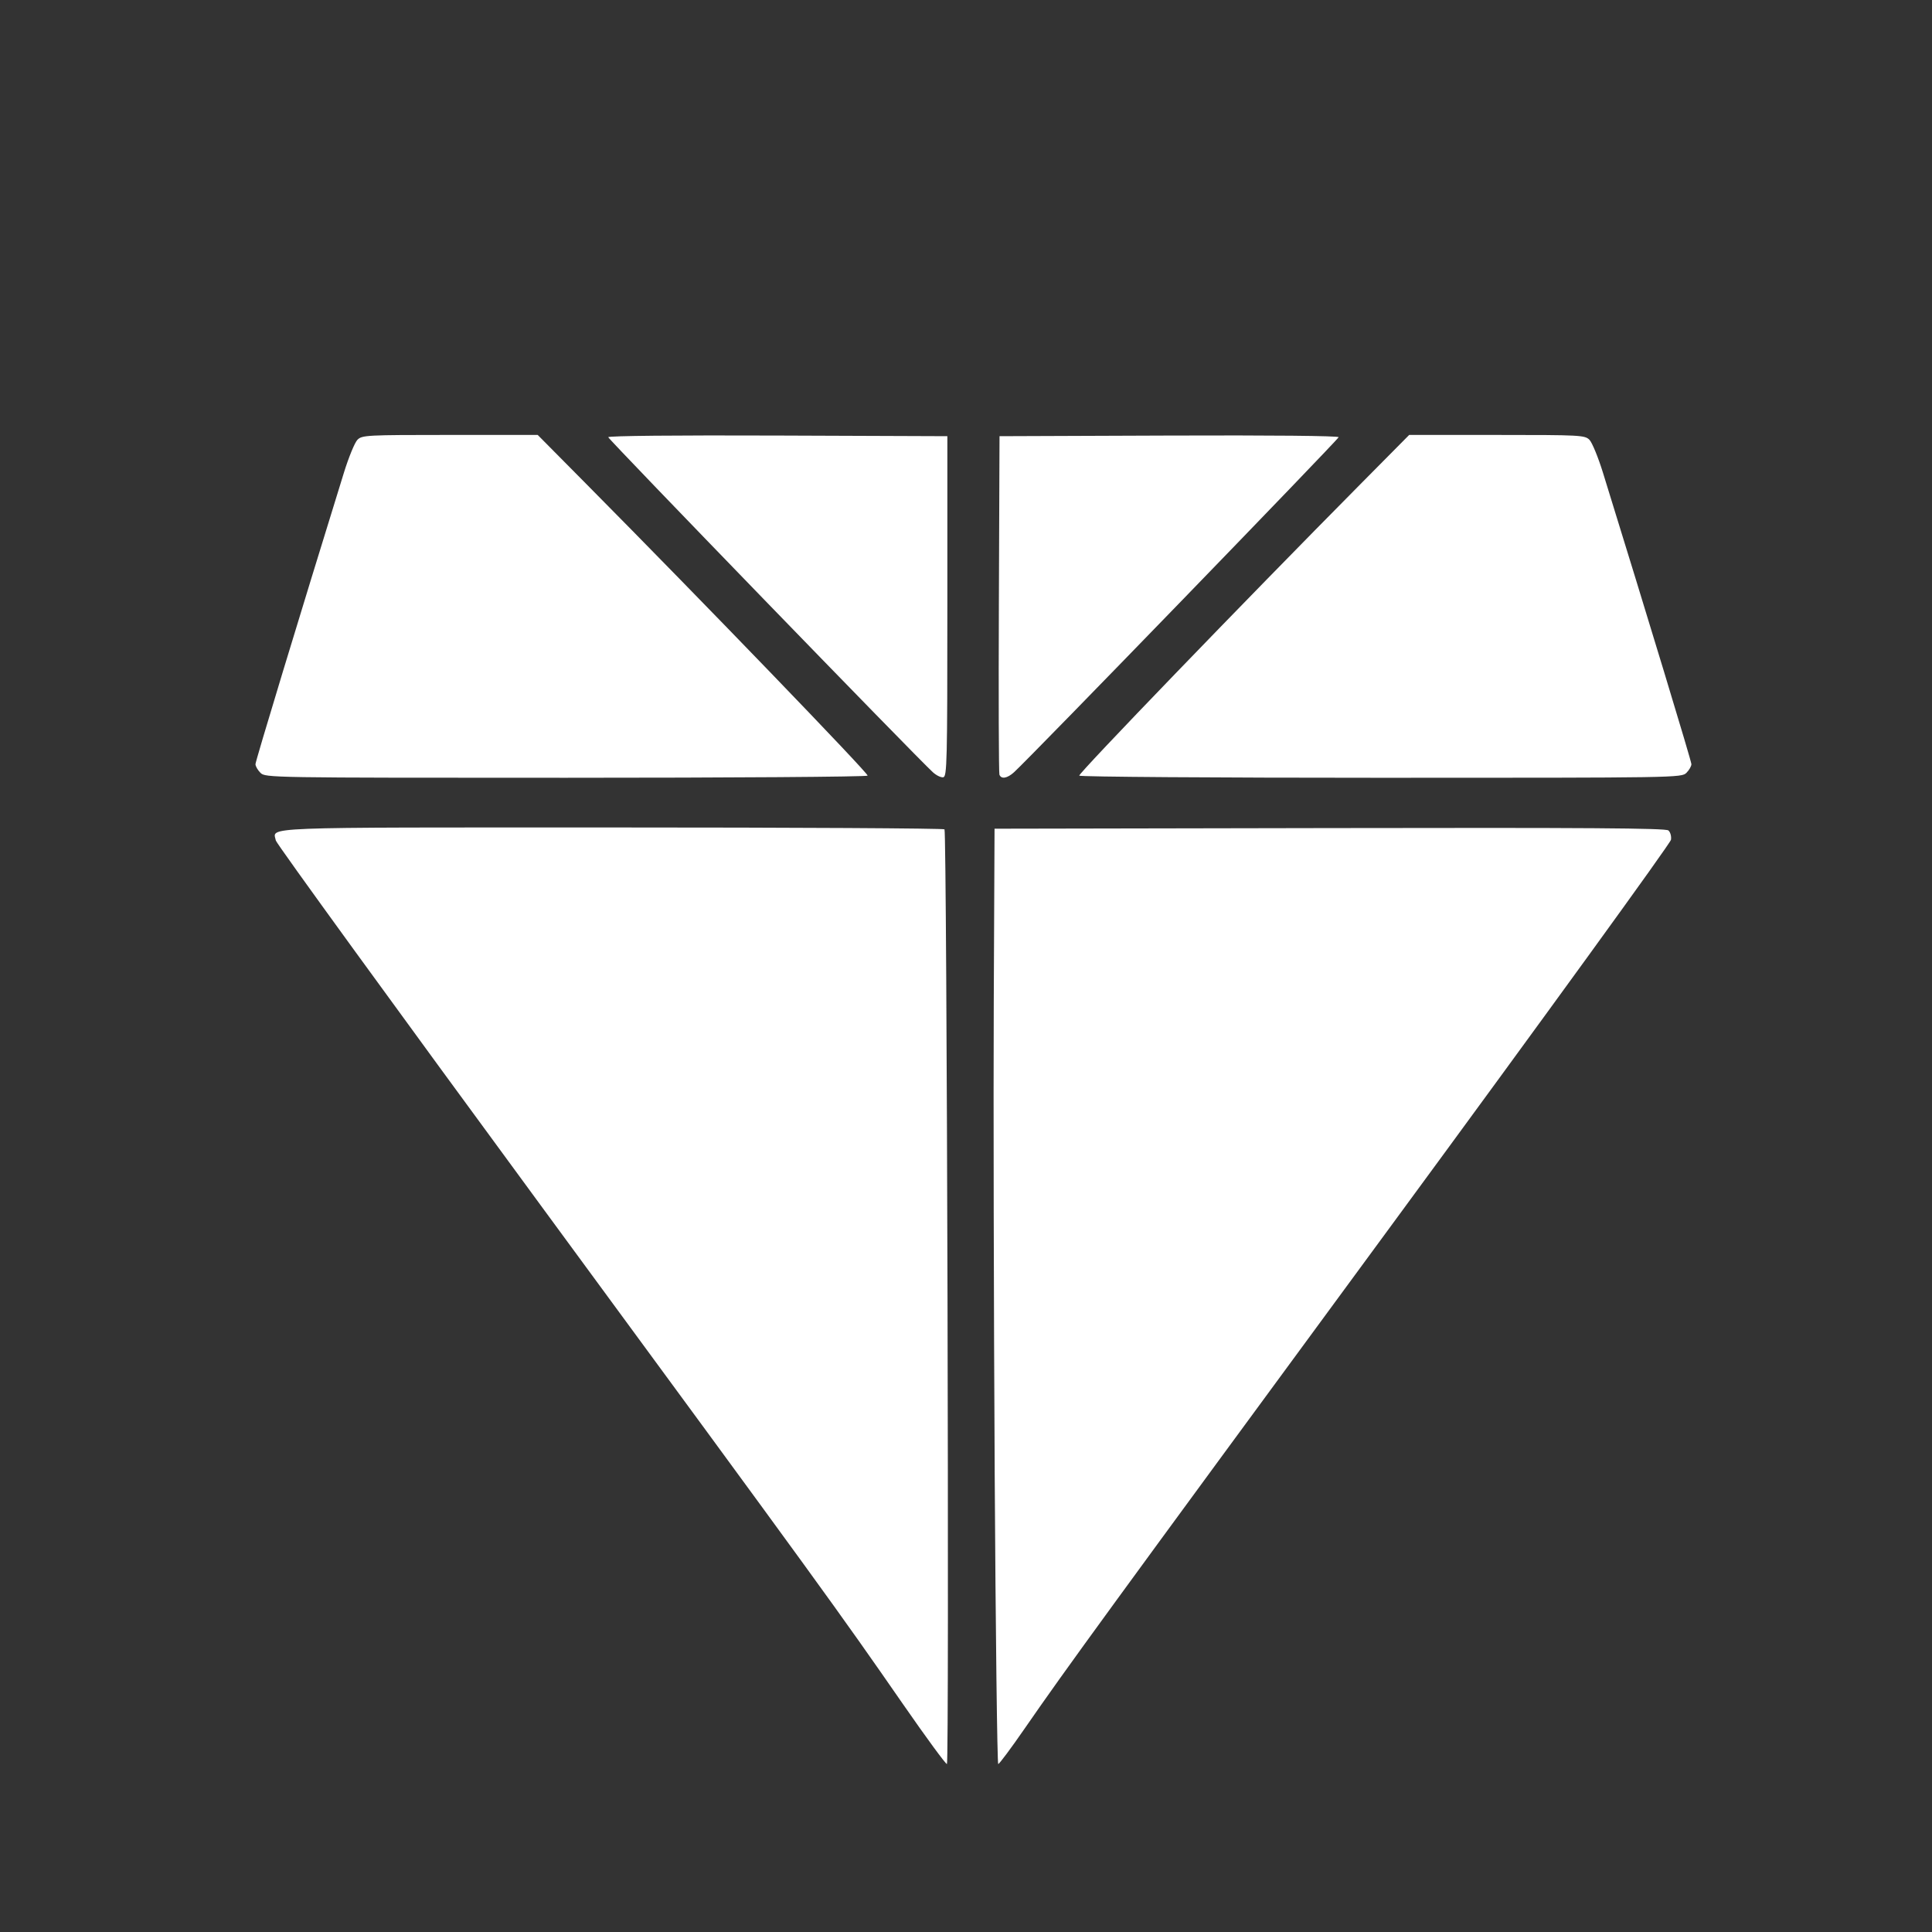 <?xml version="1.0" encoding="UTF-8" standalone="no"?>
<!-- Created with Inkscape (http://www.inkscape.org/) -->

<svg
   xmlns:dc="http://purl.org/dc/elements/1.1/"
   xmlns:cc="http://creativecommons.org/ns#"
   xmlns:rdf="http://www.w3.org/1999/02/22-rdf-syntax-ns#"
   xmlns:svg="http://www.w3.org/2000/svg"
   xmlns="http://www.w3.org/2000/svg"
   xmlns:sodipodi="http://sodipodi.sourceforge.net/DTD/sodipodi-0.dtd"
   xmlns:inkscape="http://www.inkscape.org/namespaces/inkscape"
   width="100mm"
   height="100mm"
   viewBox="0 0 100 100"
   version="1.1"
   id="svg8"
   inkscape:version="0.92.3 (2405546, 2018-03-11)"
   sodipodi:docname="BackgroundDiamond.svg">
  <rect x="0" y="0" width="100" height="100" fill="#333333" stroke="none"/>
  <defs
     id="defs2" />
  <sodipodi:namedview
     id="base"
     pagecolor="#ebebeb"
     bordercolor="#666666"
     borderopacity="1.0"
     inkscape:pageopacity="0"
     inkscape:pageshadow="2"
     inkscape:zoom="0.7"
     inkscape:cx="-351.90686"
     inkscape:cy="126.60821"
     inkscape:document-units="mm"
     inkscape:current-layer="layer1"
     showgrid="false"
     inkscape:window-width="1920"
     inkscape:window-height="1017"
     inkscape:window-x="-8"
     inkscape:window-y="-8"
     inkscape:window-maximized="1"
     fit-margin-top="0"
     fit-margin-left="0"
     fit-margin-right="0"
     fit-margin-bottom="0"
     inkscape:snap-global="false" />
  <g
     inkscape:label="svg"
     inkscape:groupmode="layer"
     id="layer1"
     style="display:inline"
     transform="translate(274.704,-133.304)">
    <g
       id="g77"
       style="fill:#ffffff">
      <g
         id="g68"
         style="fill:#ffffff">
        <g
           id="g72"
           style="fill:#ffffff" />
      </g>
      <g
         transform="matrix(0.486,0,0,0.486,-2.12,95.561)"
         id="g65"
         style="fill:#ffffff">
        <path
           inkscape:connector-curvature="0"
           style="fill:#ffffff;stroke-width:0.265"
           d="m -464.627,259.262 c -7.024,-10.135 -8.888,-12.702 -38.494,-53.008 -15.542,-21.159 -28.311,-38.743 -28.374,-39.074 -0.283,-1.479 -2.496,-1.393 35.815,-1.393 19.401,0 35.33,0.09 35.398,0.2 0.257,0.416 0.515,99.548 0.259,99.548 -0.141,0 -2.212,-2.823 -4.603,-6.273 z"
           id="path53" />
        <path
           inkscape:connector-curvature="0"
           style="fill:#ffffff;stroke-width:0.265"
           d="m -454.936,234.248 c -0.1,-17.208 -0.144,-39.621 -0.099,-49.808 l 0.083,-18.521 35.69,-0.067 c 27.399,-0.051 35.779,0.006 36.072,0.25 0.213,0.177 0.337,0.615 0.281,0.993 -0.056,0.374 -13.401,18.779 -29.842,41.158 -30.443,41.436 -34.466,46.956 -39.001,53.512 -1.434,2.074 -2.697,3.77 -2.806,3.77 -0.109,0 -0.28,-14.079 -0.38,-31.287 z"
           id="path51" />
        <path
           inkscape:connector-curvature="0"
           style="fill:#ffffff;stroke-width:0.265"
           d="m -533.136,159.966 c -0.291,-0.291 -0.529,-0.705 -0.529,-0.92 0,-0.318 4.61,-15.511 9.419,-31.042 0.509,-1.644 1.158,-3.222 1.442,-3.506 0.492,-0.492 0.949,-0.516 9.857,-0.516 h 9.341 l 5.177,5.226 c 12.482,12.599 30.089,30.853 29.961,31.06 -0.077,0.125 -14.54,0.227 -32.139,0.227 -31.646,0 -32.005,-0.006 -32.528,-0.529 z"
           id="path49" />
        <path
           inkscape:connector-curvature="0"
           style="fill:#ffffff;stroke-width:0.265"
           d="m -461.512,159.914 c -1.746,-1.59 -34.582,-35.479 -34.582,-35.692 0,-0.146 7.223,-0.216 18.058,-0.175 l 18.058,0.068 v 18.12 c 0,16.561 -0.037,18.128 -0.433,18.204 -0.238,0.046 -0.733,-0.191 -1.101,-0.526 z"
           id="path47" />
        <path
           inkscape:connector-curvature="0"
           style="fill:#ffffff;stroke-width:0.265"
           d="m -454.433,160.165 c -0.07,-0.182 -0.096,-8.367 -0.058,-18.19 l 0.069,-17.859 18.058,-0.068 c 10.835,-0.041 18.058,0.029 18.058,0.175 0,0.211 -32.818,34.084 -34.566,35.678 -0.724,0.66 -1.367,0.769 -1.56,0.265 z"
           id="path45" />
        <path
           inkscape:connector-curvature="0"
           style="fill:#ffffff;stroke-width:0.265"
           d="m -445.932,160.269 c -0.128,-0.208 17.479,-18.461 29.961,-31.06 l 5.177,-5.226 h 9.341 c 8.908,0 9.365,0.024 9.857,0.516 0.284,0.284 0.933,1.861 1.442,3.506 4.809,15.53 9.419,30.724 9.419,31.042 0,0.215 -0.238,0.629 -0.529,0.92 -0.523,0.523 -0.882,0.529 -32.528,0.529 -17.599,0 -32.062,-0.102 -32.139,-0.227 z"
           id="path37" />
      </g>
    </g>
  </g>
</svg>

